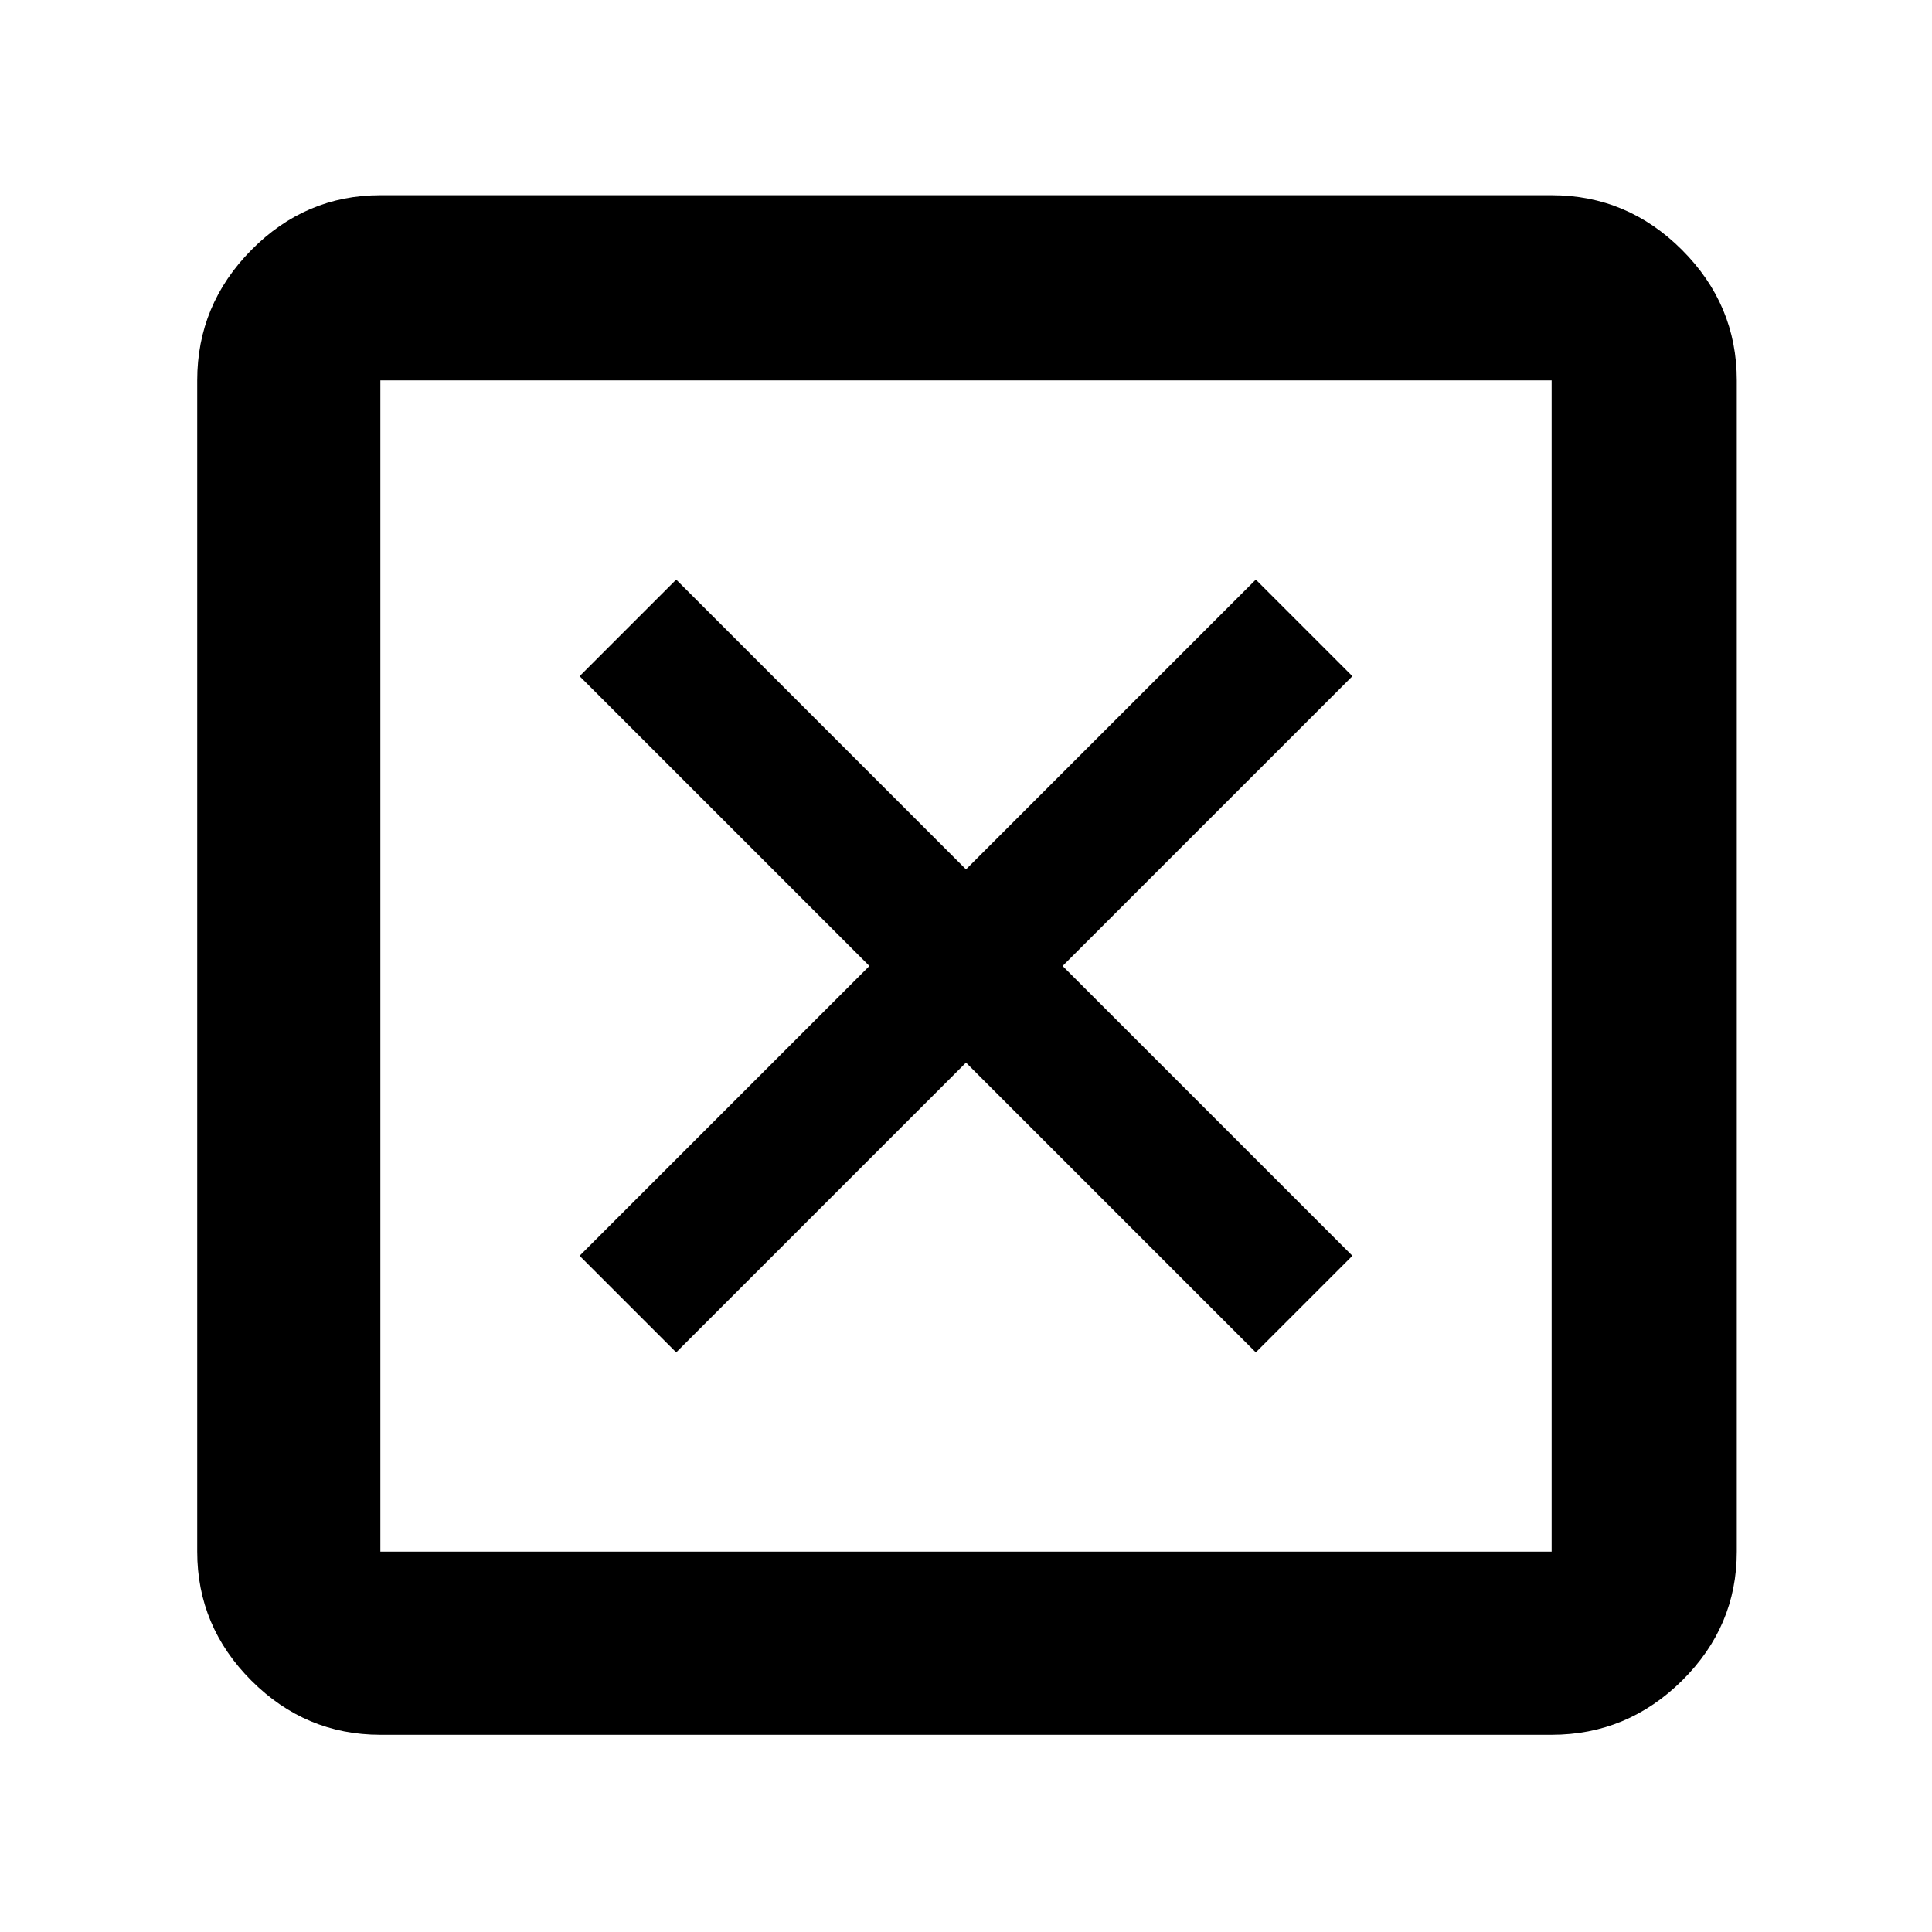 <svg xmlns="http://www.w3.org/2000/svg" height="48" viewBox="0 -960 960 960" width="48"><path d="m336-288 144-144 144 144 48-48-144-144 144-144-48-48-144 144-144-144-48 48 144 144-144 144 48 48ZM189-98q-37.175 0-64.088-26.912Q98-151.825 98-189v-582q0-37.588 26.912-64.794Q151.825-863 189-863h582q37.588 0 64.794 27.206Q863-808.588 863-771v582q0 37.175-27.206 64.088Q808.588-98 771-98H189Zm0-91h582v-582H189v582Zm0-582v582-582Z"/></svg>